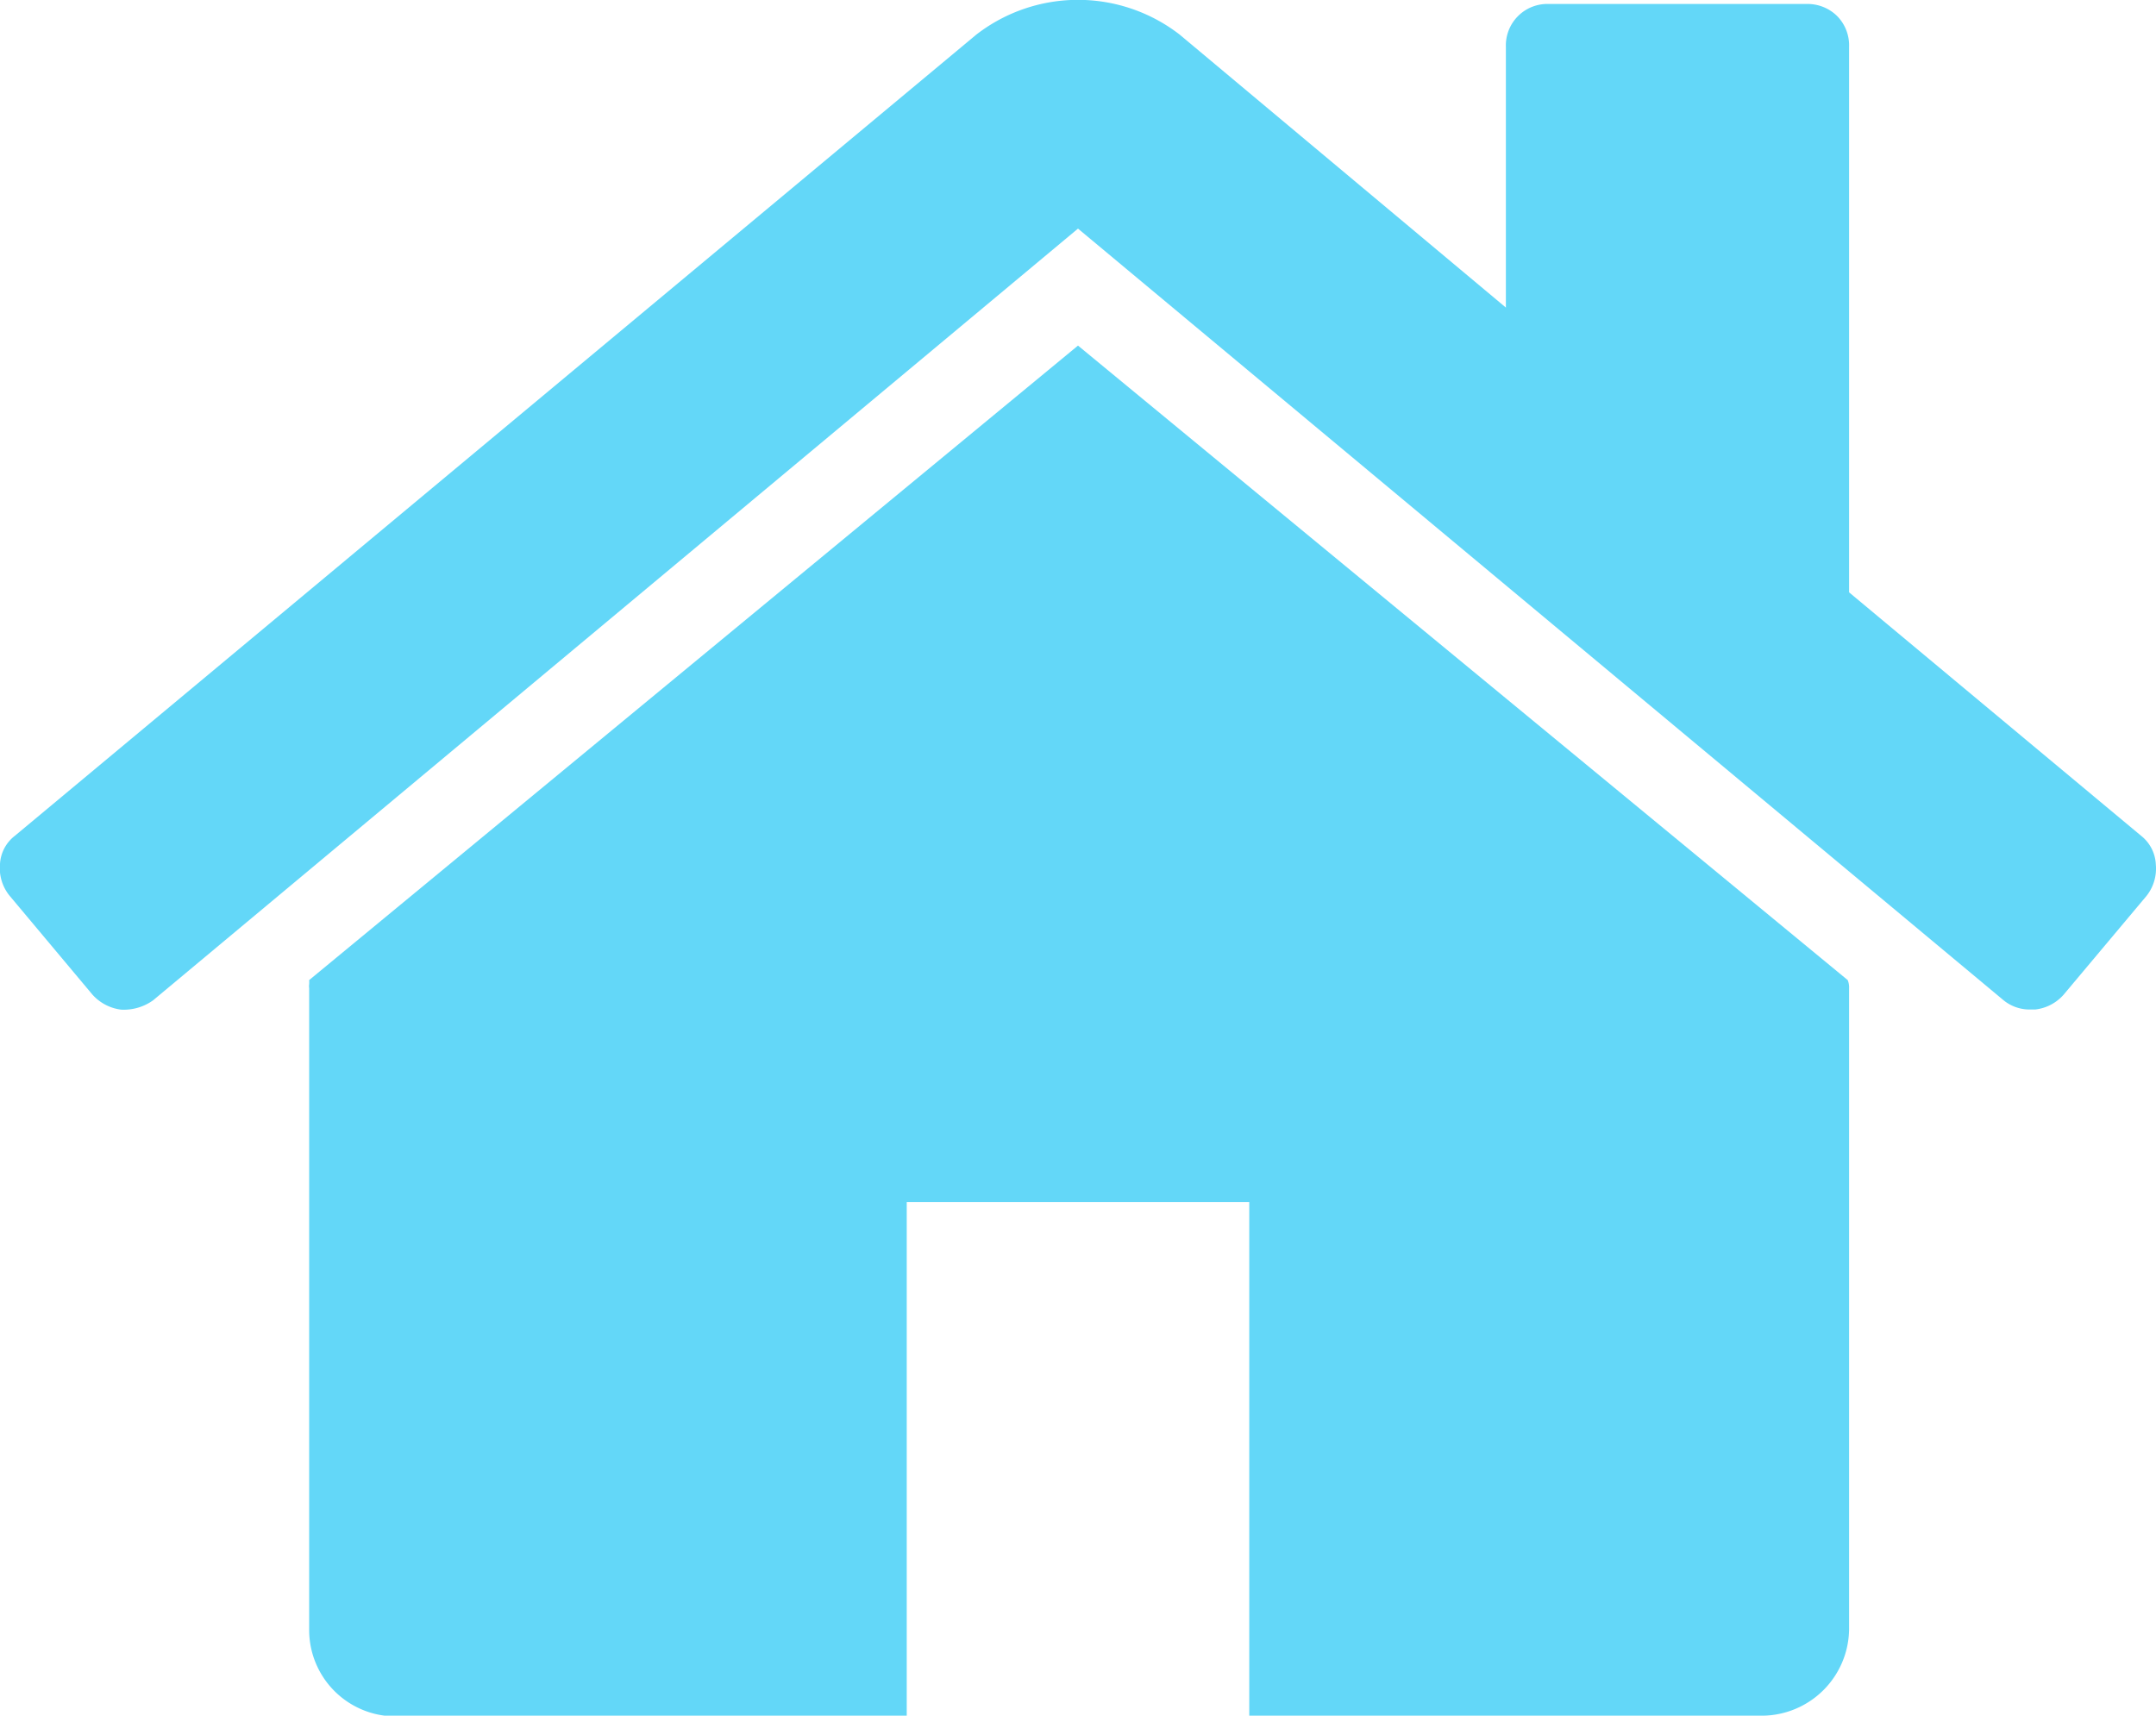 <svg xmlns="http://www.w3.org/2000/svg" viewBox="0 0 124.76 99.29"><defs><style>.cls-1{fill:#63d7f8;}</style></defs><title>hover-hover</title><g id="Layer_2" data-name="Layer 2"><g id="Capa_1" data-name="Capa 1"><path class="cls-1" d="M62.38,20,17.89,56.72a1.67,1.67,0,0,1,0,.24.79.79,0,0,0,0,.23V94.33a5,5,0,0,0,5,5H52.47V69.57H72.29V99.29H102a5.06,5.06,0,0,0,5-5V57.19a1.1,1.1,0,0,0-.08-.47Z"/><path class="cls-1" d="M123.9,48.37,107,34.28V2.71a2.42,2.42,0,0,0-.69-1.78,2.44,2.44,0,0,0-1.78-.7H89.62a2.4,2.4,0,0,0-2.48,2.48V17.8L68.26,2A9.61,9.61,0,0,0,56.5,2L.86,48.37A2.21,2.21,0,0,0,0,50a2.53,2.53,0,0,0,.54,1.82l4.8,5.73A2.67,2.67,0,0,0,7,58.43a2.91,2.91,0,0,0,1.86-.54L62.38,13.23l53.55,44.65a2.38,2.38,0,0,0,1.63.54h.23a2.57,2.57,0,0,0,1.62-.85l4.8-5.72a2.55,2.55,0,0,0,.54-1.82A2.24,2.24,0,0,0,123.9,48.37Z"/></g></g></svg>